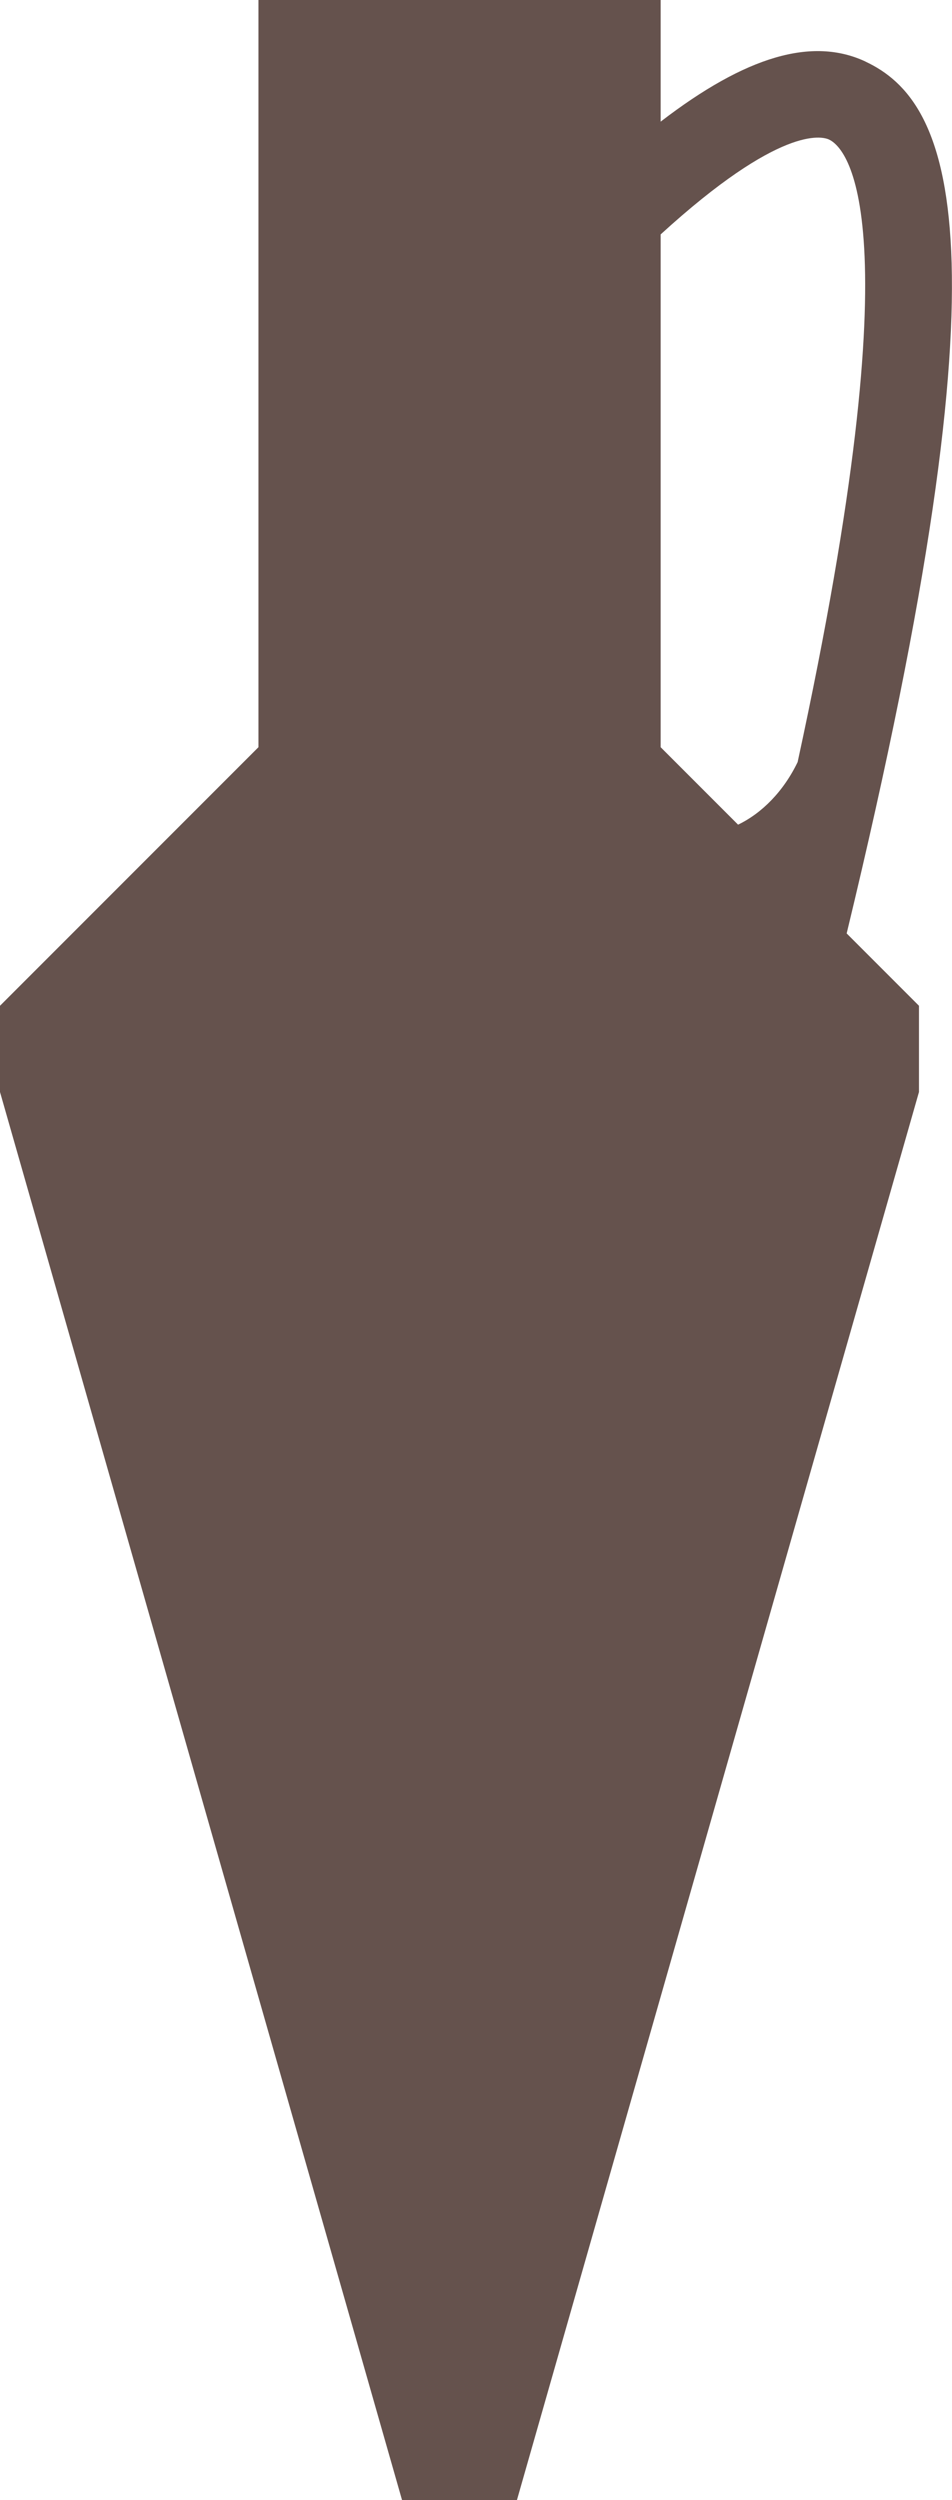 <?xml version="1.0" encoding="UTF-8"?>
<svg id="Layer_2" xmlns="http://www.w3.org/2000/svg" viewBox="0 0 76.1 199.76">
  <defs>
    <style>
      .cls-1 {
        fill: #65524d;
      }
    </style>
  </defs>
  <g id="Layer_1-2" data-name="Layer_1">
    <path class="cls-1" d="M69.19,4.92c-4.25-1.99-9.55-.45-16.38,4.8V0H20.66v59.7L0,80.36v6.89l32.14,112.51h9.18l32.14-112.51v-6.89l-5.78-5.78c13.46-55.69,8.32-66.47,1.5-69.66ZM52.81,18.73c9.53-8.7,12.88-7.85,13.46-7.58,1.34.63,6.99,5.95-2.51,49.74-1.13,2.34-2.85,4.08-4.76,5l-6.19-6.19V18.73Z"/>
  </g>
</svg>